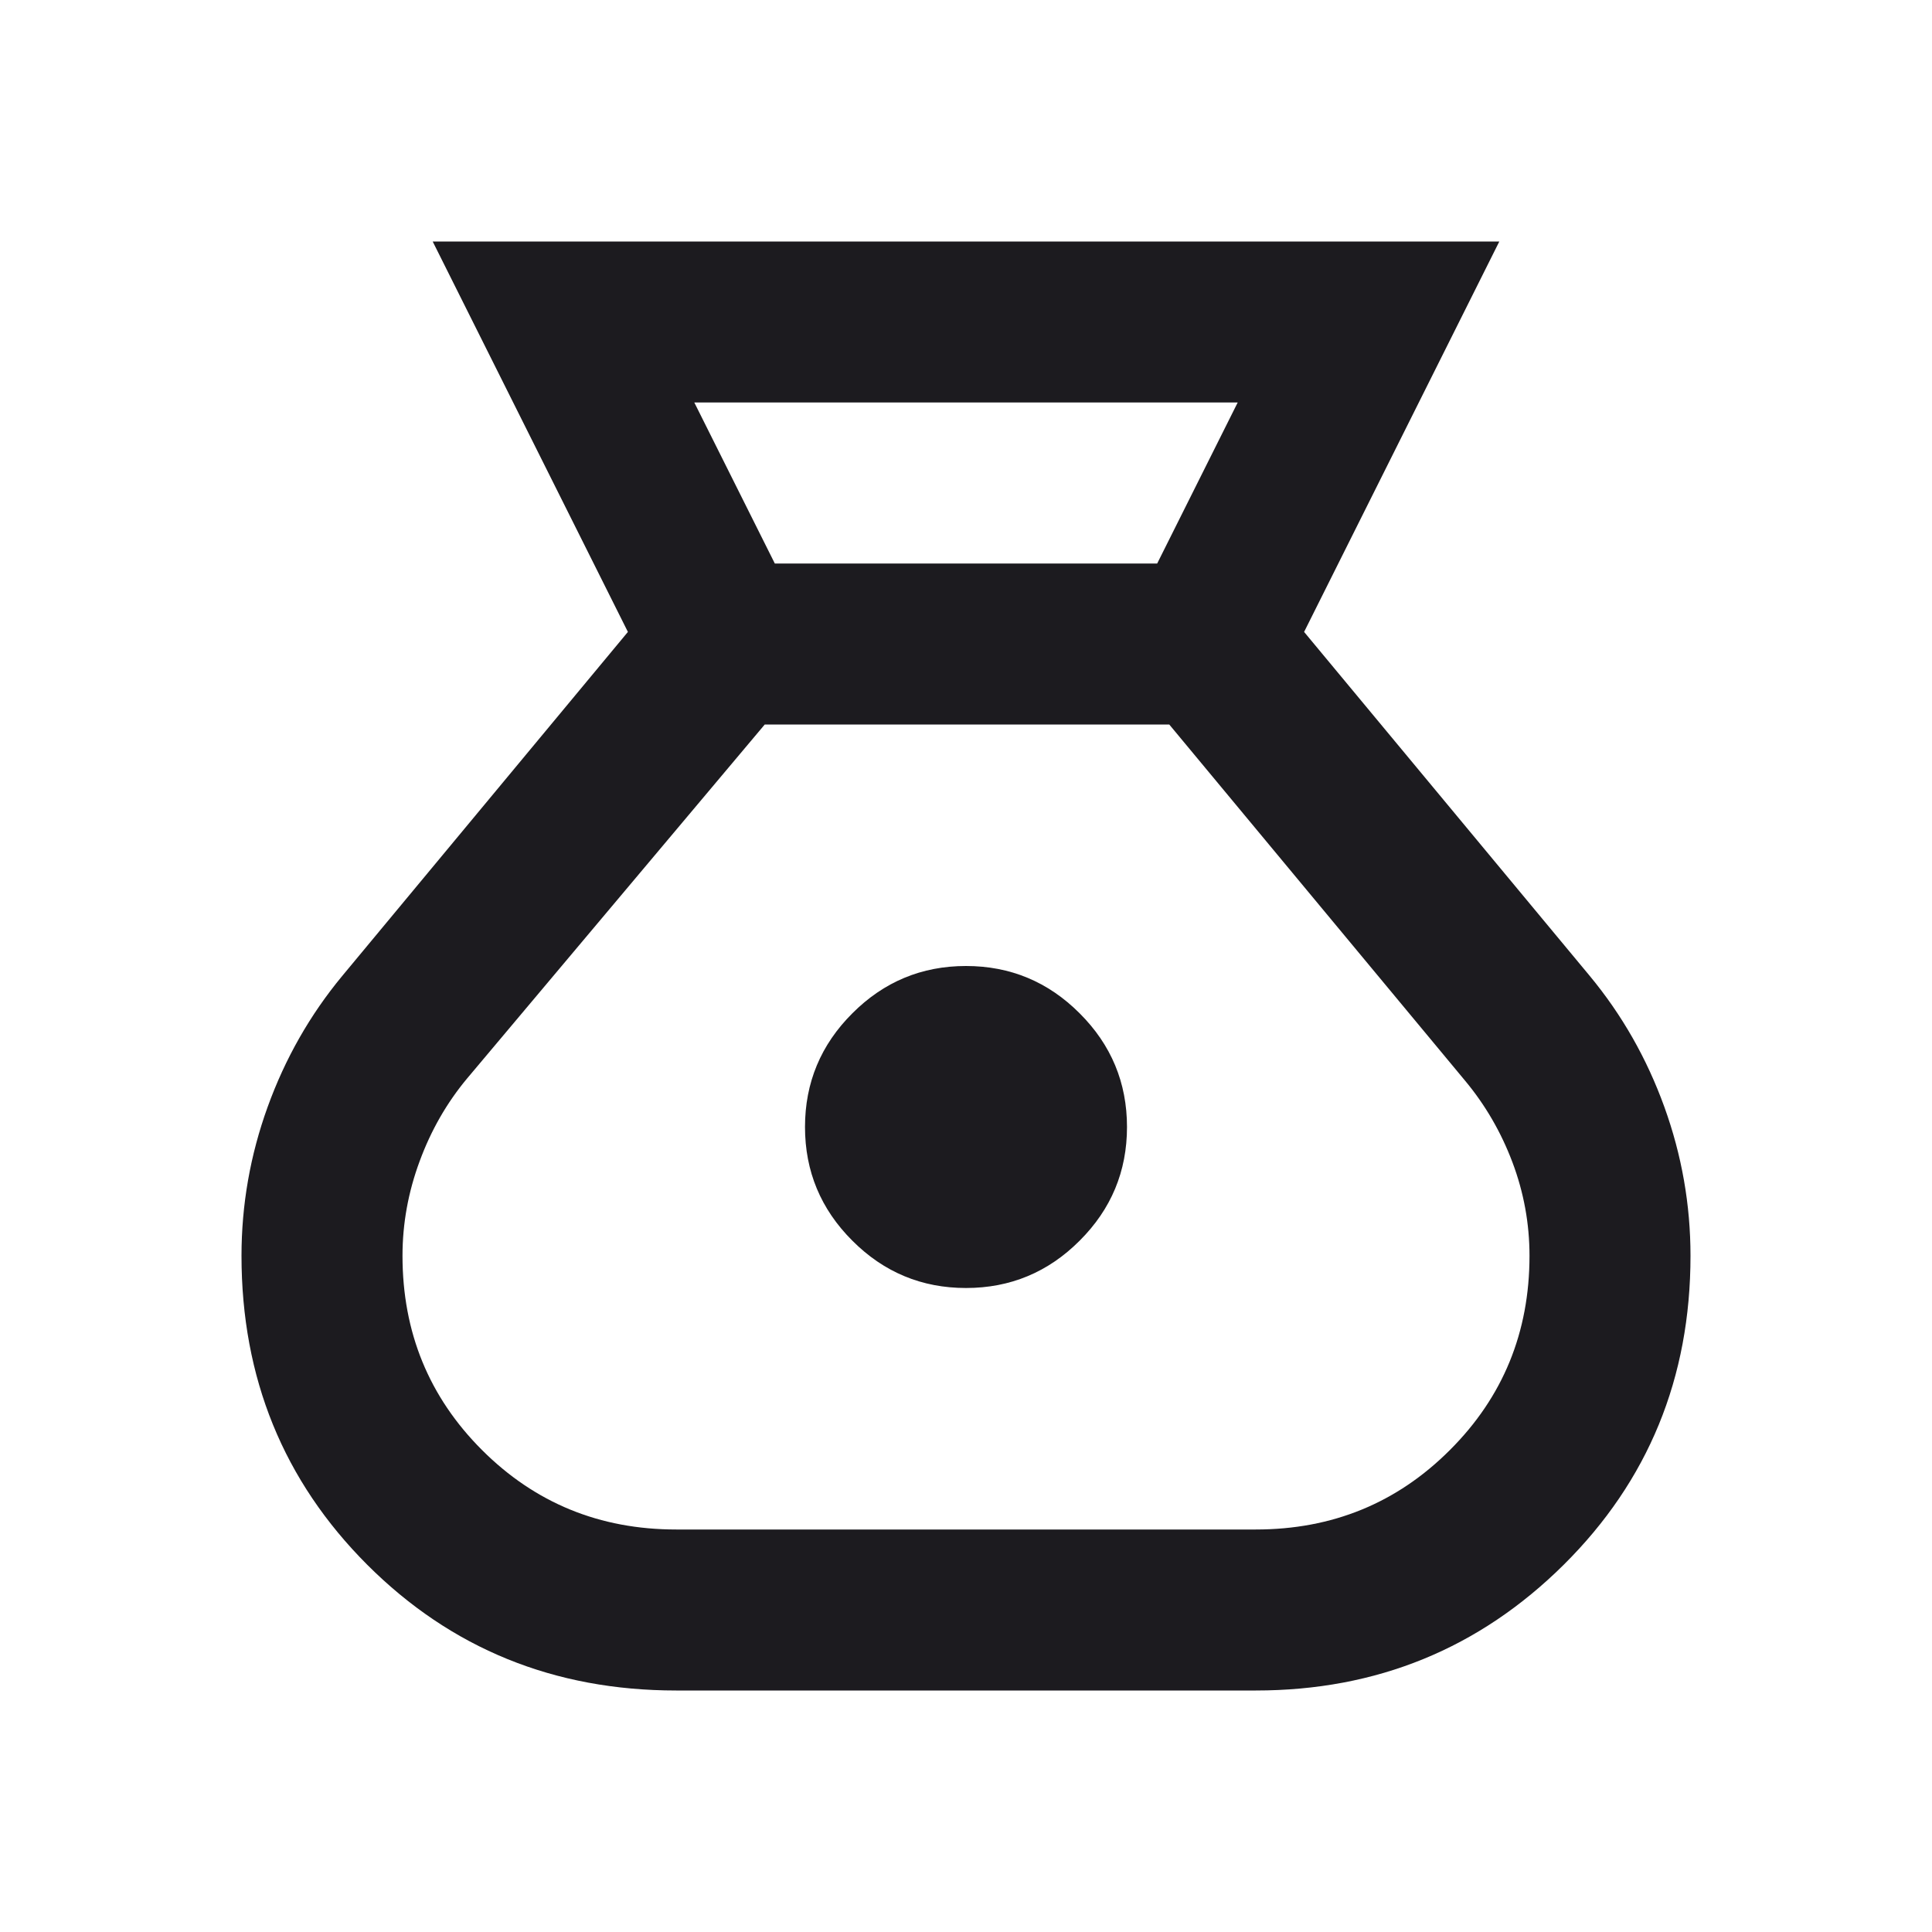 <svg width="24" height="24" viewBox="0 0 24 24" fill="none" xmlns="http://www.w3.org/2000/svg">
<mask id="mask0_4170_6919" style="mask-type:alpha" maskUnits="userSpaceOnUse" x="0" y="0" width="24" height="24">
<rect width="24" height="24" fill="#D9D9D9"/>
</mask>
<g mask="url(#mask0_4170_6919)">
<path d="M8.4 21C6.883 21 5.604 20.479 4.562 19.438C3.521 18.396 3 17.117 3 15.6C3 14.967 3.108 14.35 3.325 13.75C3.542 13.15 3.85 12.608 4.25 12.125L7.8 7.85L5.375 3H18.625L16.2 7.85L19.75 12.125C20.15 12.608 20.458 13.15 20.675 13.75C20.892 14.35 21 14.967 21 15.6C21 17.117 20.475 18.396 19.425 19.438C18.375 20.479 17.1 21 15.6 21H8.4ZM12 16C11.45 16 10.979 15.804 10.588 15.412C10.196 15.021 10 14.55 10 14C10 13.45 10.196 12.979 10.588 12.588C10.979 12.196 11.45 12 12 12C12.55 12 13.021 12.196 13.412 12.588C13.804 12.979 14 13.45 14 14C14 14.55 13.804 15.021 13.412 15.412C13.021 15.804 12.55 16 12 16ZM9.625 7H14.375L15.375 5H8.625L9.625 7ZM8.4 19H15.6C16.55 19 17.354 18.671 18.012 18.012C18.671 17.354 19 16.55 19 15.6C19 15.2 18.929 14.812 18.788 14.438C18.646 14.062 18.45 13.725 18.2 13.425L14.525 9H9.5L5.8 13.4C5.55 13.7 5.354 14.042 5.213 14.425C5.071 14.808 5 15.2 5 15.6C5 16.55 5.329 17.354 5.987 18.012C6.646 18.671 7.45 19 8.4 19Z" fill="#1C1B1F"/>
</g>
</svg>
